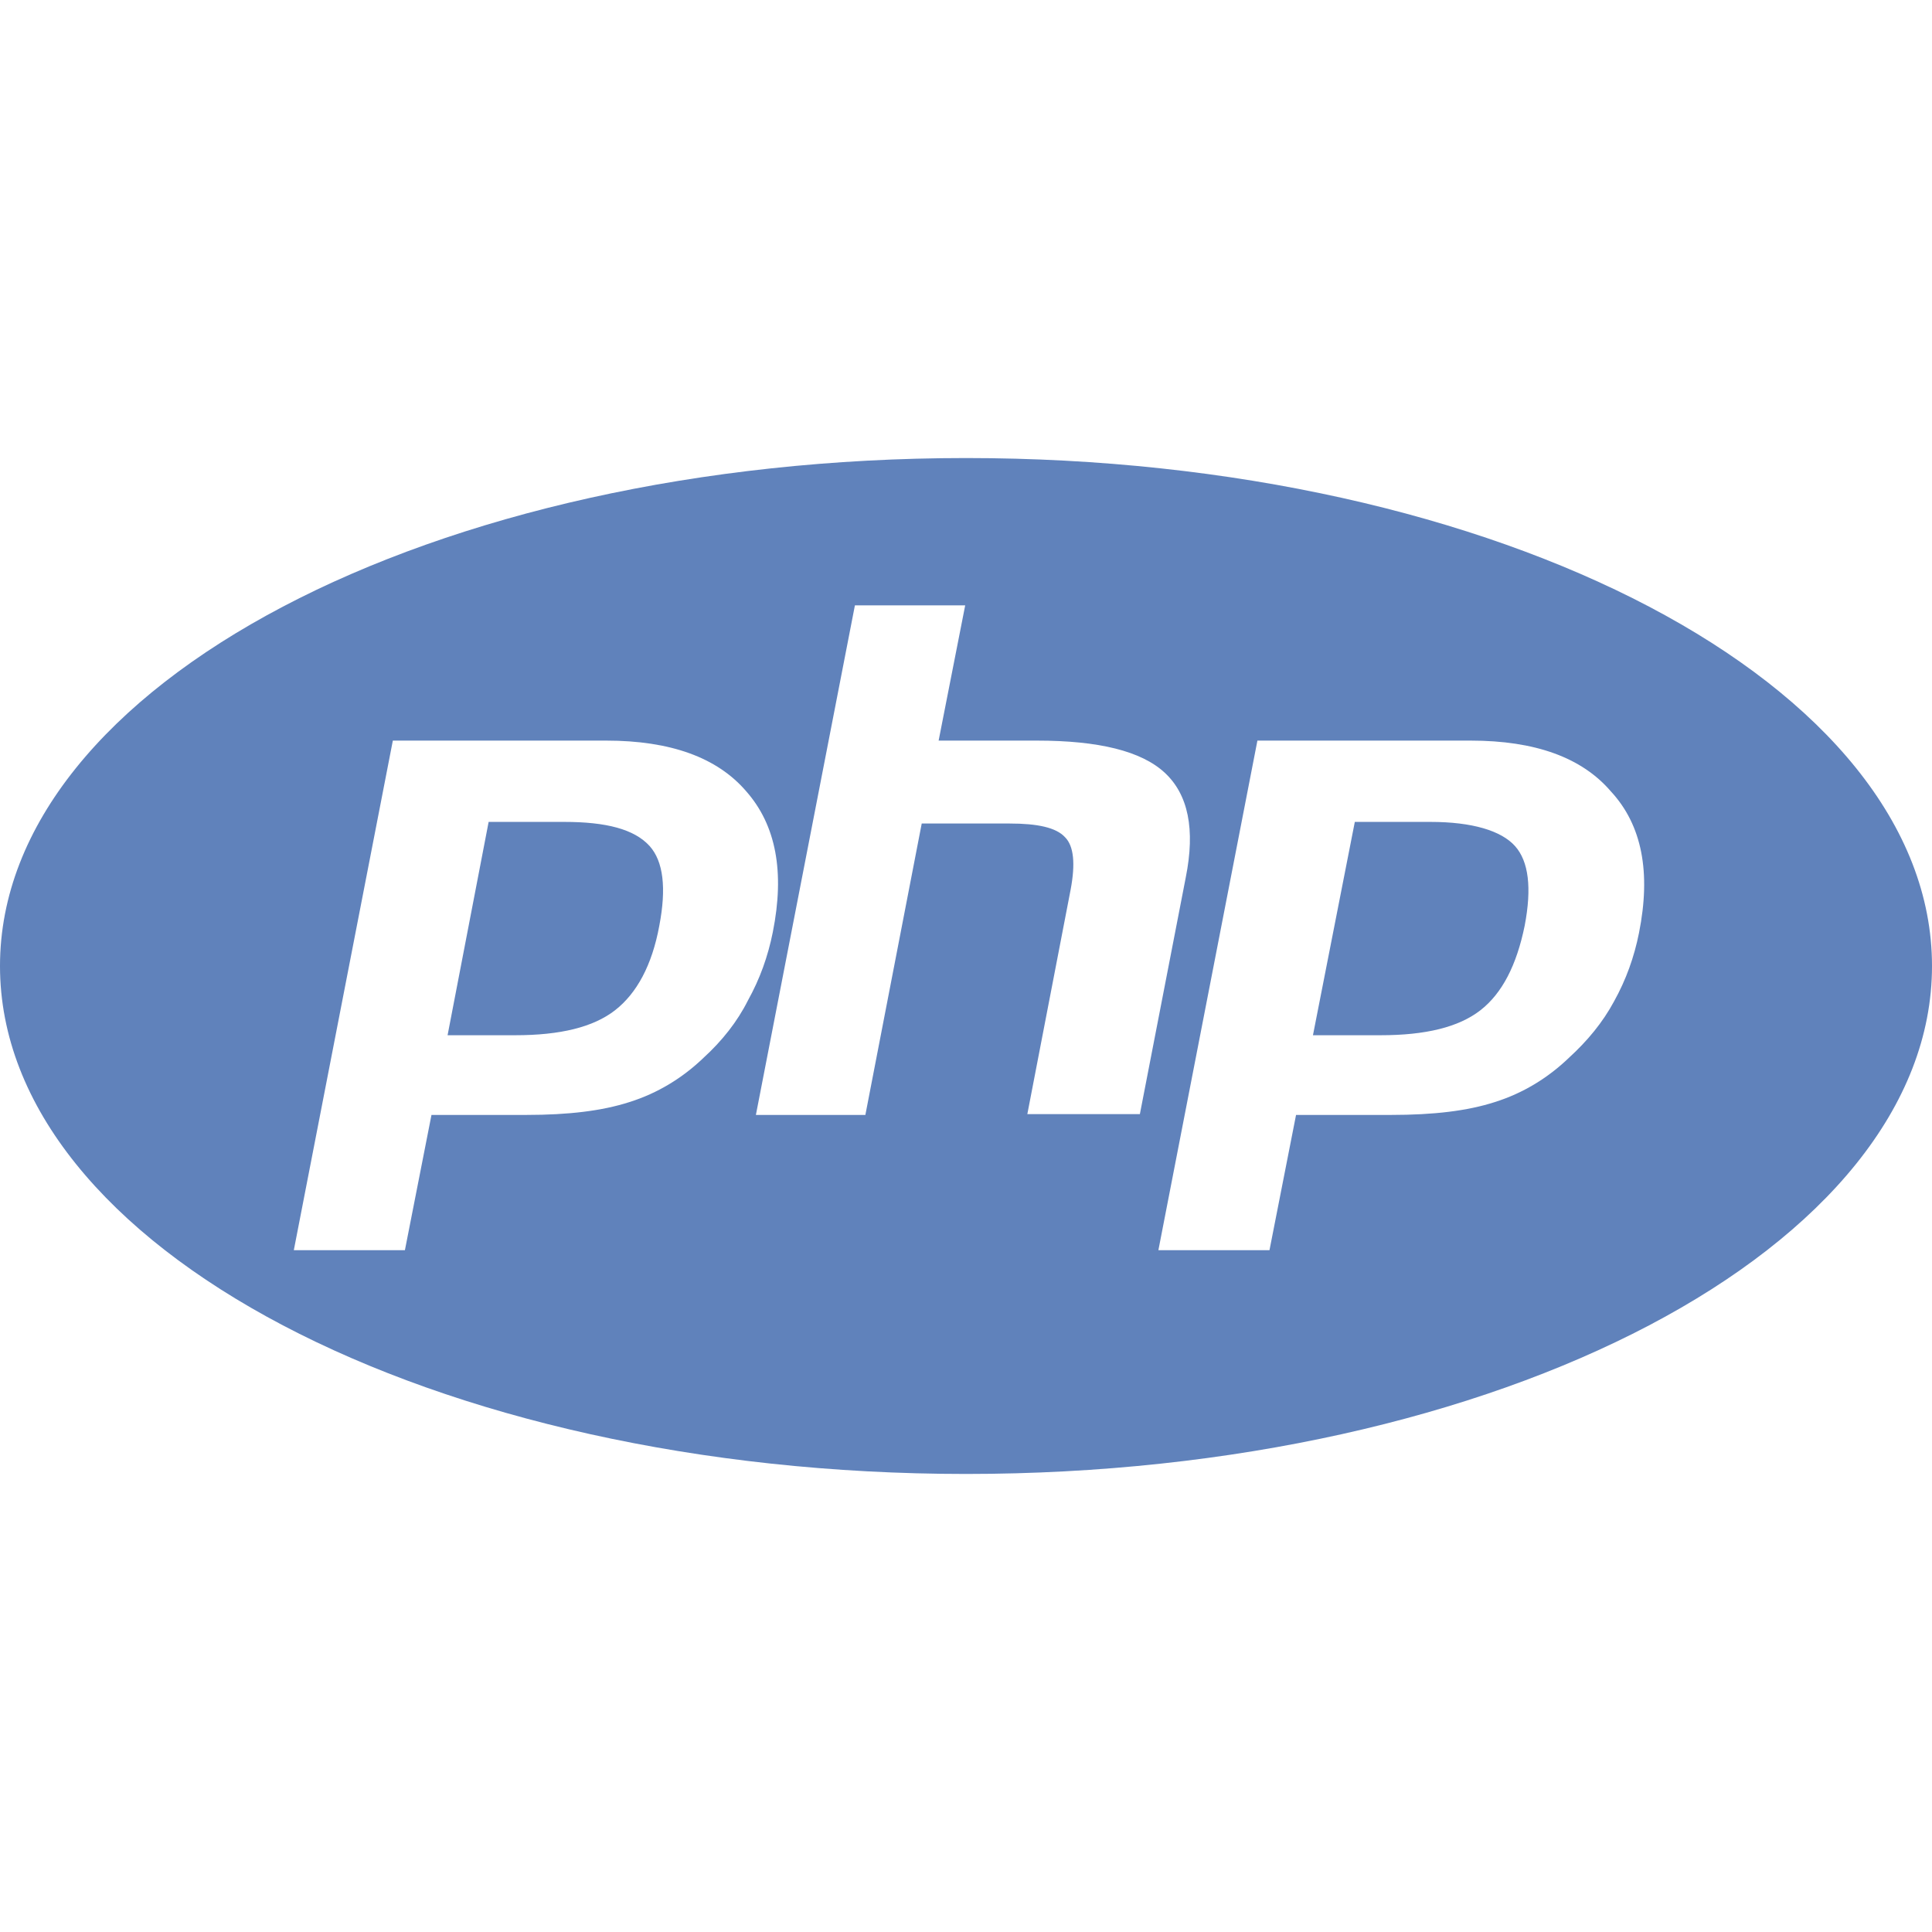 <?xml version="1.0" encoding="utf-8"?>
<!-- Generator: Adobe Illustrator 24.0.3, SVG Export Plug-In . SVG Version: 6.00 Build 0)  -->
<svg version="1.1" id="Layer_1" xmlns="http://www.w3.org/2000/svg" xmlns:xlink="http://www.w3.org/1999/xlink" x="0px" y="0px"
	 viewBox="0 0 24 24" style="enable-background:new 0 0 24 24;" xml:space="preserve">
<style type="text/css">
	.st0{fill:#6082BB;}
</style>
<title>PHP icon</title>
<path class="st0" d="M7.01,10.21H6.07l-0.51,2.65h0.84c0.56,0,0.97-0.1,1.24-0.31c0.27-0.21,0.46-0.56,0.55-1.05
	c0.09-0.47,0.05-0.8-0.12-0.99C7.88,10.3,7.53,10.21,7.01,10.21z M12,5.69C5.37,5.69,0,8.51,0,12s5.37,6.31,12,6.31S24,15.49,24,12
	S18.63,5.69,12,5.69z M8.74,13.14c-0.26,0.25-0.57,0.44-0.92,0.55c-0.34,0.11-0.76,0.16-1.28,0.16H5.36l-0.33,1.68H3.65l1.23-6.33
	h2.65c0.8,0,1.38,0.21,1.74,0.63c0.37,0.42,0.48,1,0.33,1.75c-0.06,0.3-0.16,0.58-0.31,0.85C9.16,12.69,8.97,12.93,8.74,13.14z
	 M12.76,13.85l0.54-2.8c0.06-0.32,0.04-0.54-0.07-0.65c-0.11-0.12-0.34-0.17-0.69-0.17h-1.09l-0.7,3.62H9.39l1.23-6.33h1.37
	l-0.33,1.68h1.22c0.77,0,1.3,0.13,1.59,0.4s0.38,0.7,0.26,1.3l-0.57,2.94H12.76z M20.36,11.59c-0.06,0.3-0.16,0.58-0.31,0.85
	c-0.14,0.26-0.33,0.49-0.56,0.7c-0.26,0.25-0.57,0.44-0.92,0.55c-0.34,0.11-0.76,0.16-1.29,0.16h-1.18l-0.33,1.68h-1.38l1.23-6.33
	h2.65c0.8,0,1.38,0.21,1.74,0.63C20.4,10.25,20.51,10.84,20.36,11.59z M17.77,10.21h-0.94l-0.52,2.65h0.84
	c0.56,0,0.97-0.1,1.24-0.31c0.27-0.21,0.45-0.56,0.55-1.05c0.09-0.47,0.05-0.8-0.12-0.99S18.29,10.21,17.77,10.21z"/>
</svg>

